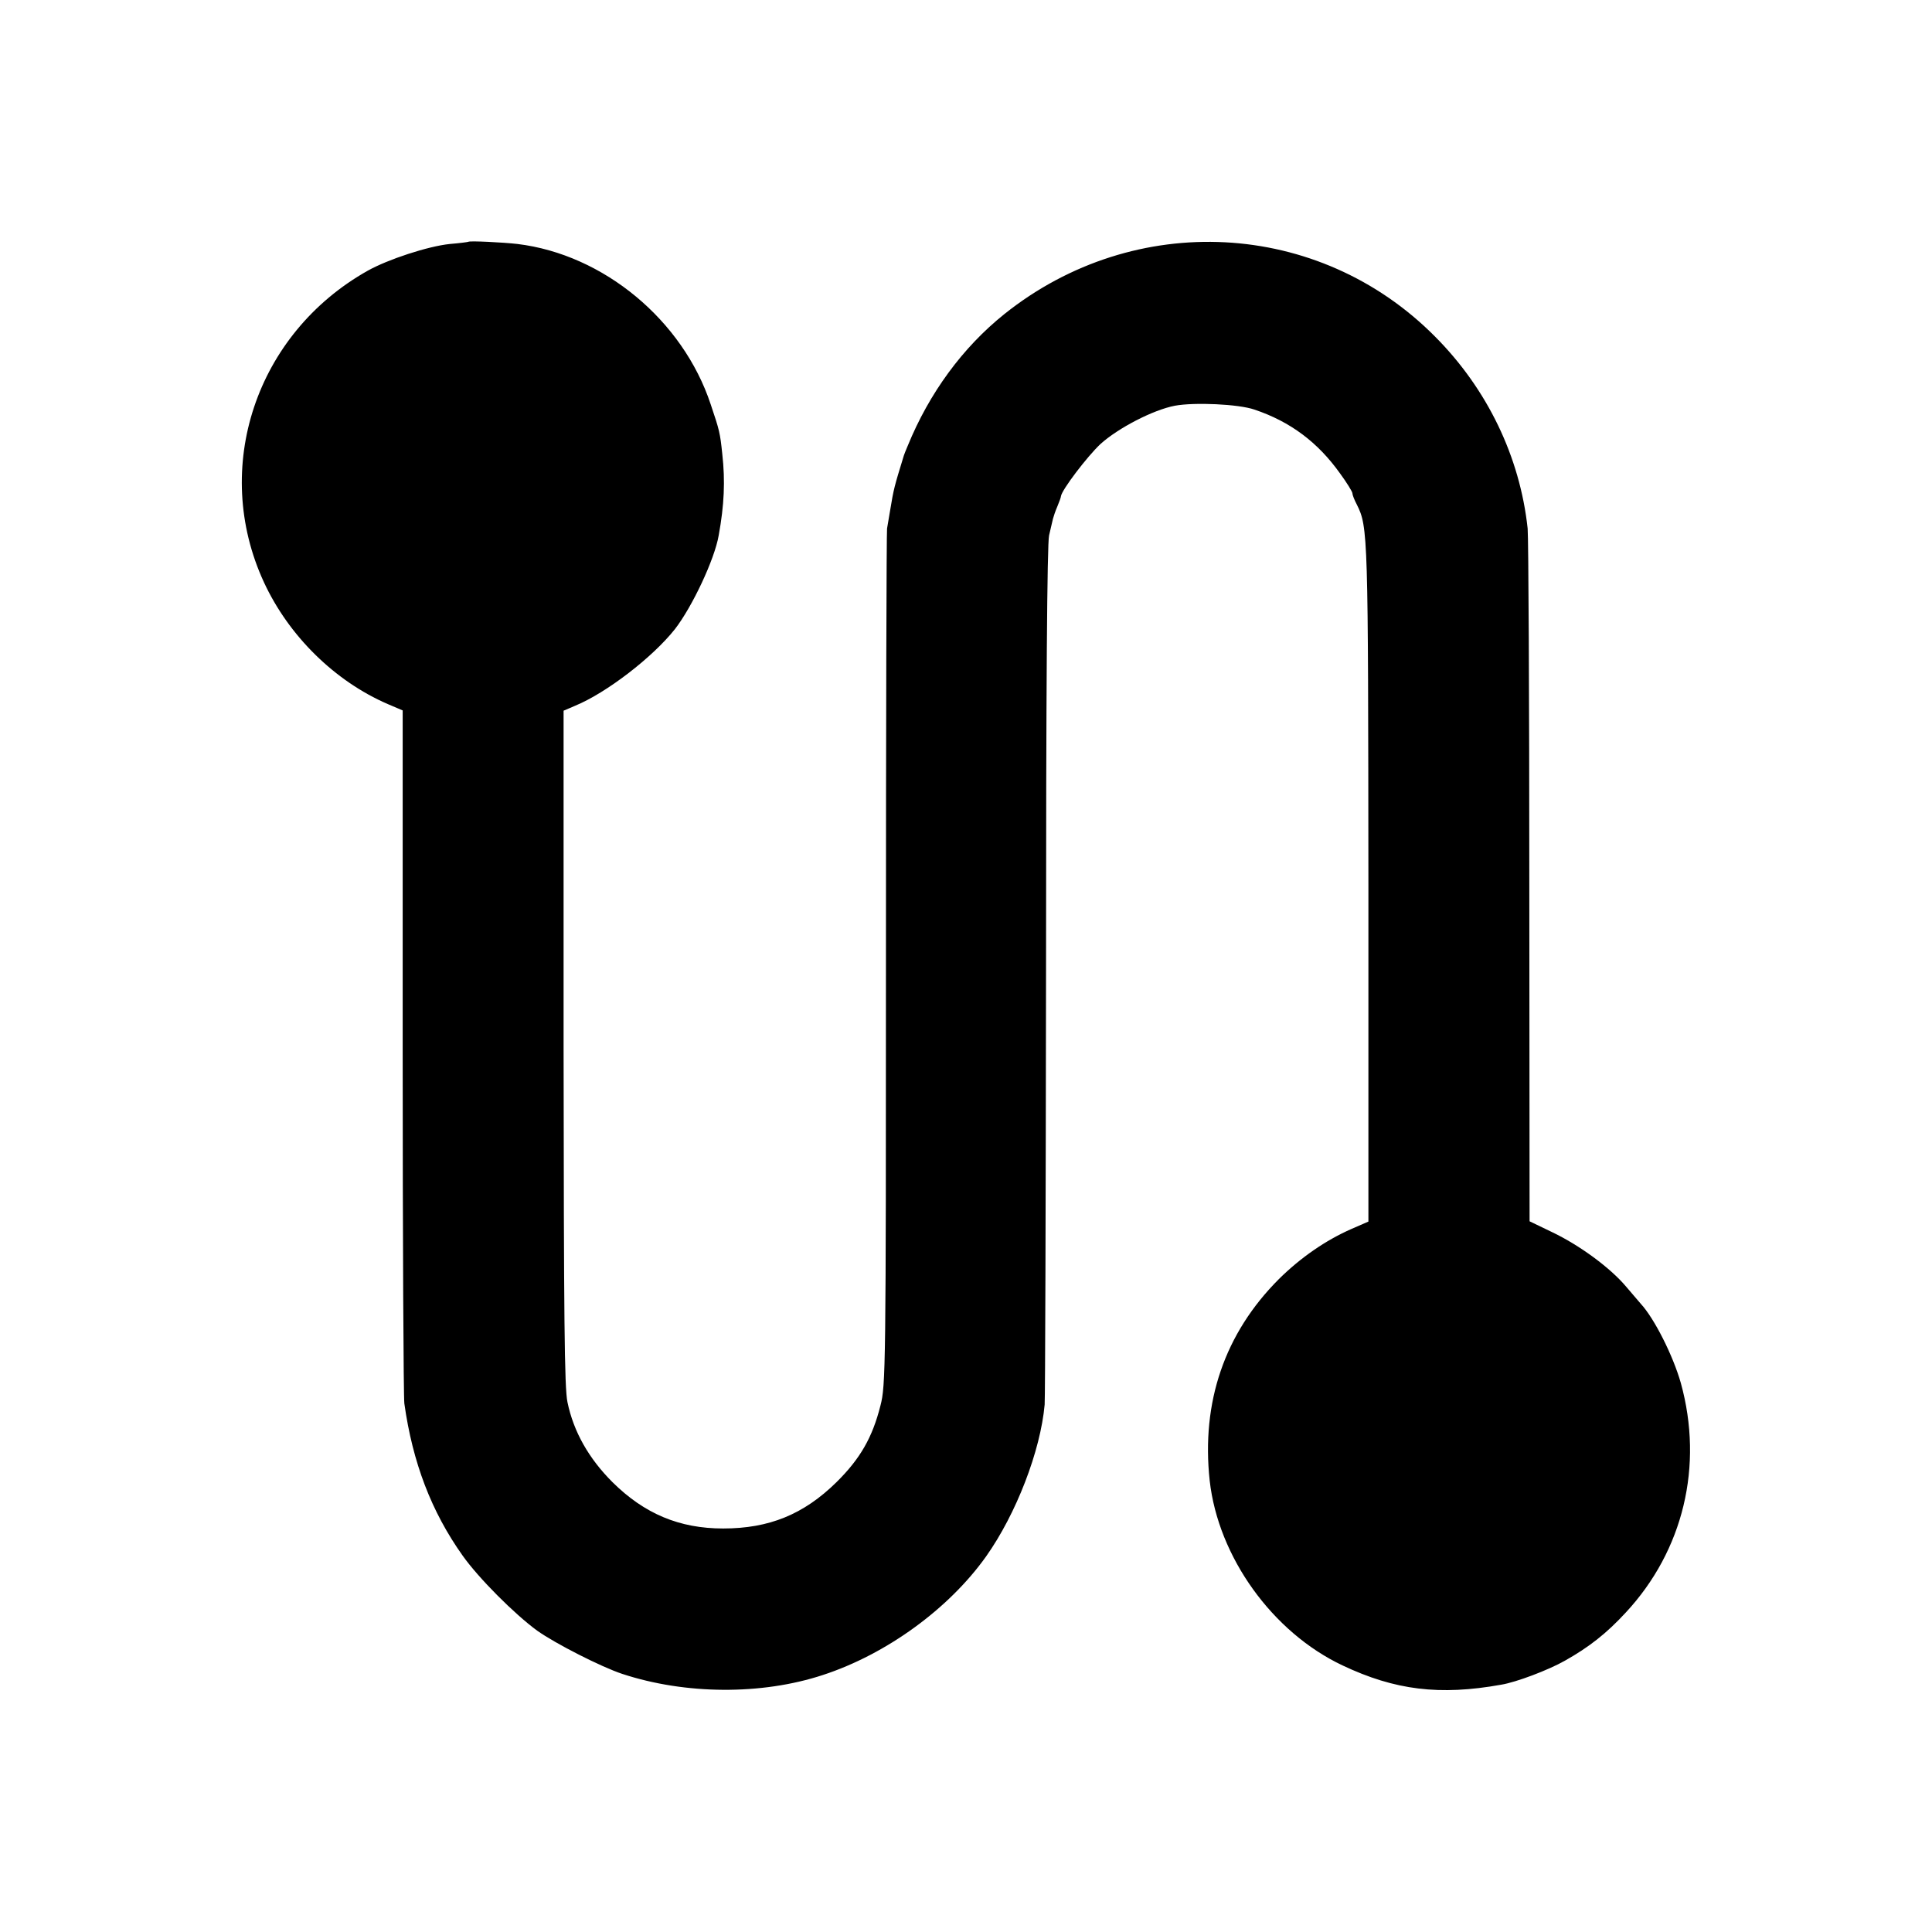 <?xml version="1.0" standalone="no"?>
<!DOCTYPE svg PUBLIC "-//W3C//DTD SVG 20010904//EN"
 "http://www.w3.org/TR/2001/REC-SVG-20010904/DTD/svg10.dtd">
<svg version="1.0" xmlns="http://www.w3.org/2000/svg"
 width="700pt" height="700pt" viewBox="0 0 700 700"
 preserveAspectRatio="xMidYMid meet">
<g transform="translate(0,700) scale(0.1,-0.1)"
fill="#000000" stroke="none">
<path d="M1697 6124 c-1 -1 -31 -5 -67 -8 -79 -8 -225 -56 -298 -97 -405 -228
-567 -714 -376 -1128 90 -195 257 -359 449 -442 l54 -23 0 -1236 c0 -679 3
-1253 6 -1275 30 -214 98 -392 211 -551 58 -82 188 -212 270 -272 66 -47 233
-132 309 -157 228 -75 504 -77 726 -4 230 75 457 240 592 430 109 154 197 382
212 550 2 24 4 733 5 1574 0 1026 4 1545 11 1575 6 25 12 52 14 60 2 8 9 29
16 45 7 17 13 33 13 37 3 23 95 144 143 189 64 58 191 124 270 139 71 13 230
6 288 -14 131 -44 230 -119 310 -231 25 -34 45 -67 45 -72 0 -6 7 -24 16 -41
41 -82 41 -106 42 -1378 l0 -1220 -62 -27 c-93 -41 -183 -103 -262 -181 -197
-197 -282 -446 -251 -731 31 -276 227 -549 481 -669 190 -90 352 -110 575 -70
55 9 171 53 231 87 87 49 150 98 221 175 208 224 282 531 199 831 -28 99 -96
234 -145 287 -5 6 -29 34 -53 62 -58 69 -170 151 -269 198 l-81 39 -1 1225 c0
674 -3 1252 -6 1285 -28 260 -146 505 -335 695 -421 425 -1088 460 -1561 82
-151 -121 -272 -286 -350 -477 -7 -16 -13 -32 -14 -35 -35 -114 -37 -121 -50
-200 -4 -25 -9 -54 -11 -65 -2 -11 -4 -714 -4 -1561 0 -1489 -1 -1544 -20
-1617 -29 -115 -73 -192 -159 -277 -119 -117 -244 -168 -411 -168 -158 0 -285
53 -401 168 -86 86 -141 183 -163 290 -11 52 -13 304 -14 1285 l0 1220 42 18
c114 47 281 176 361 277 63 81 144 253 159 340 20 110 24 197 13 295 -8 77
-10 85 -42 180 -101 305 -388 543 -700 581 -52 6 -173 12 -178 8z"/>
</g>
</svg>
